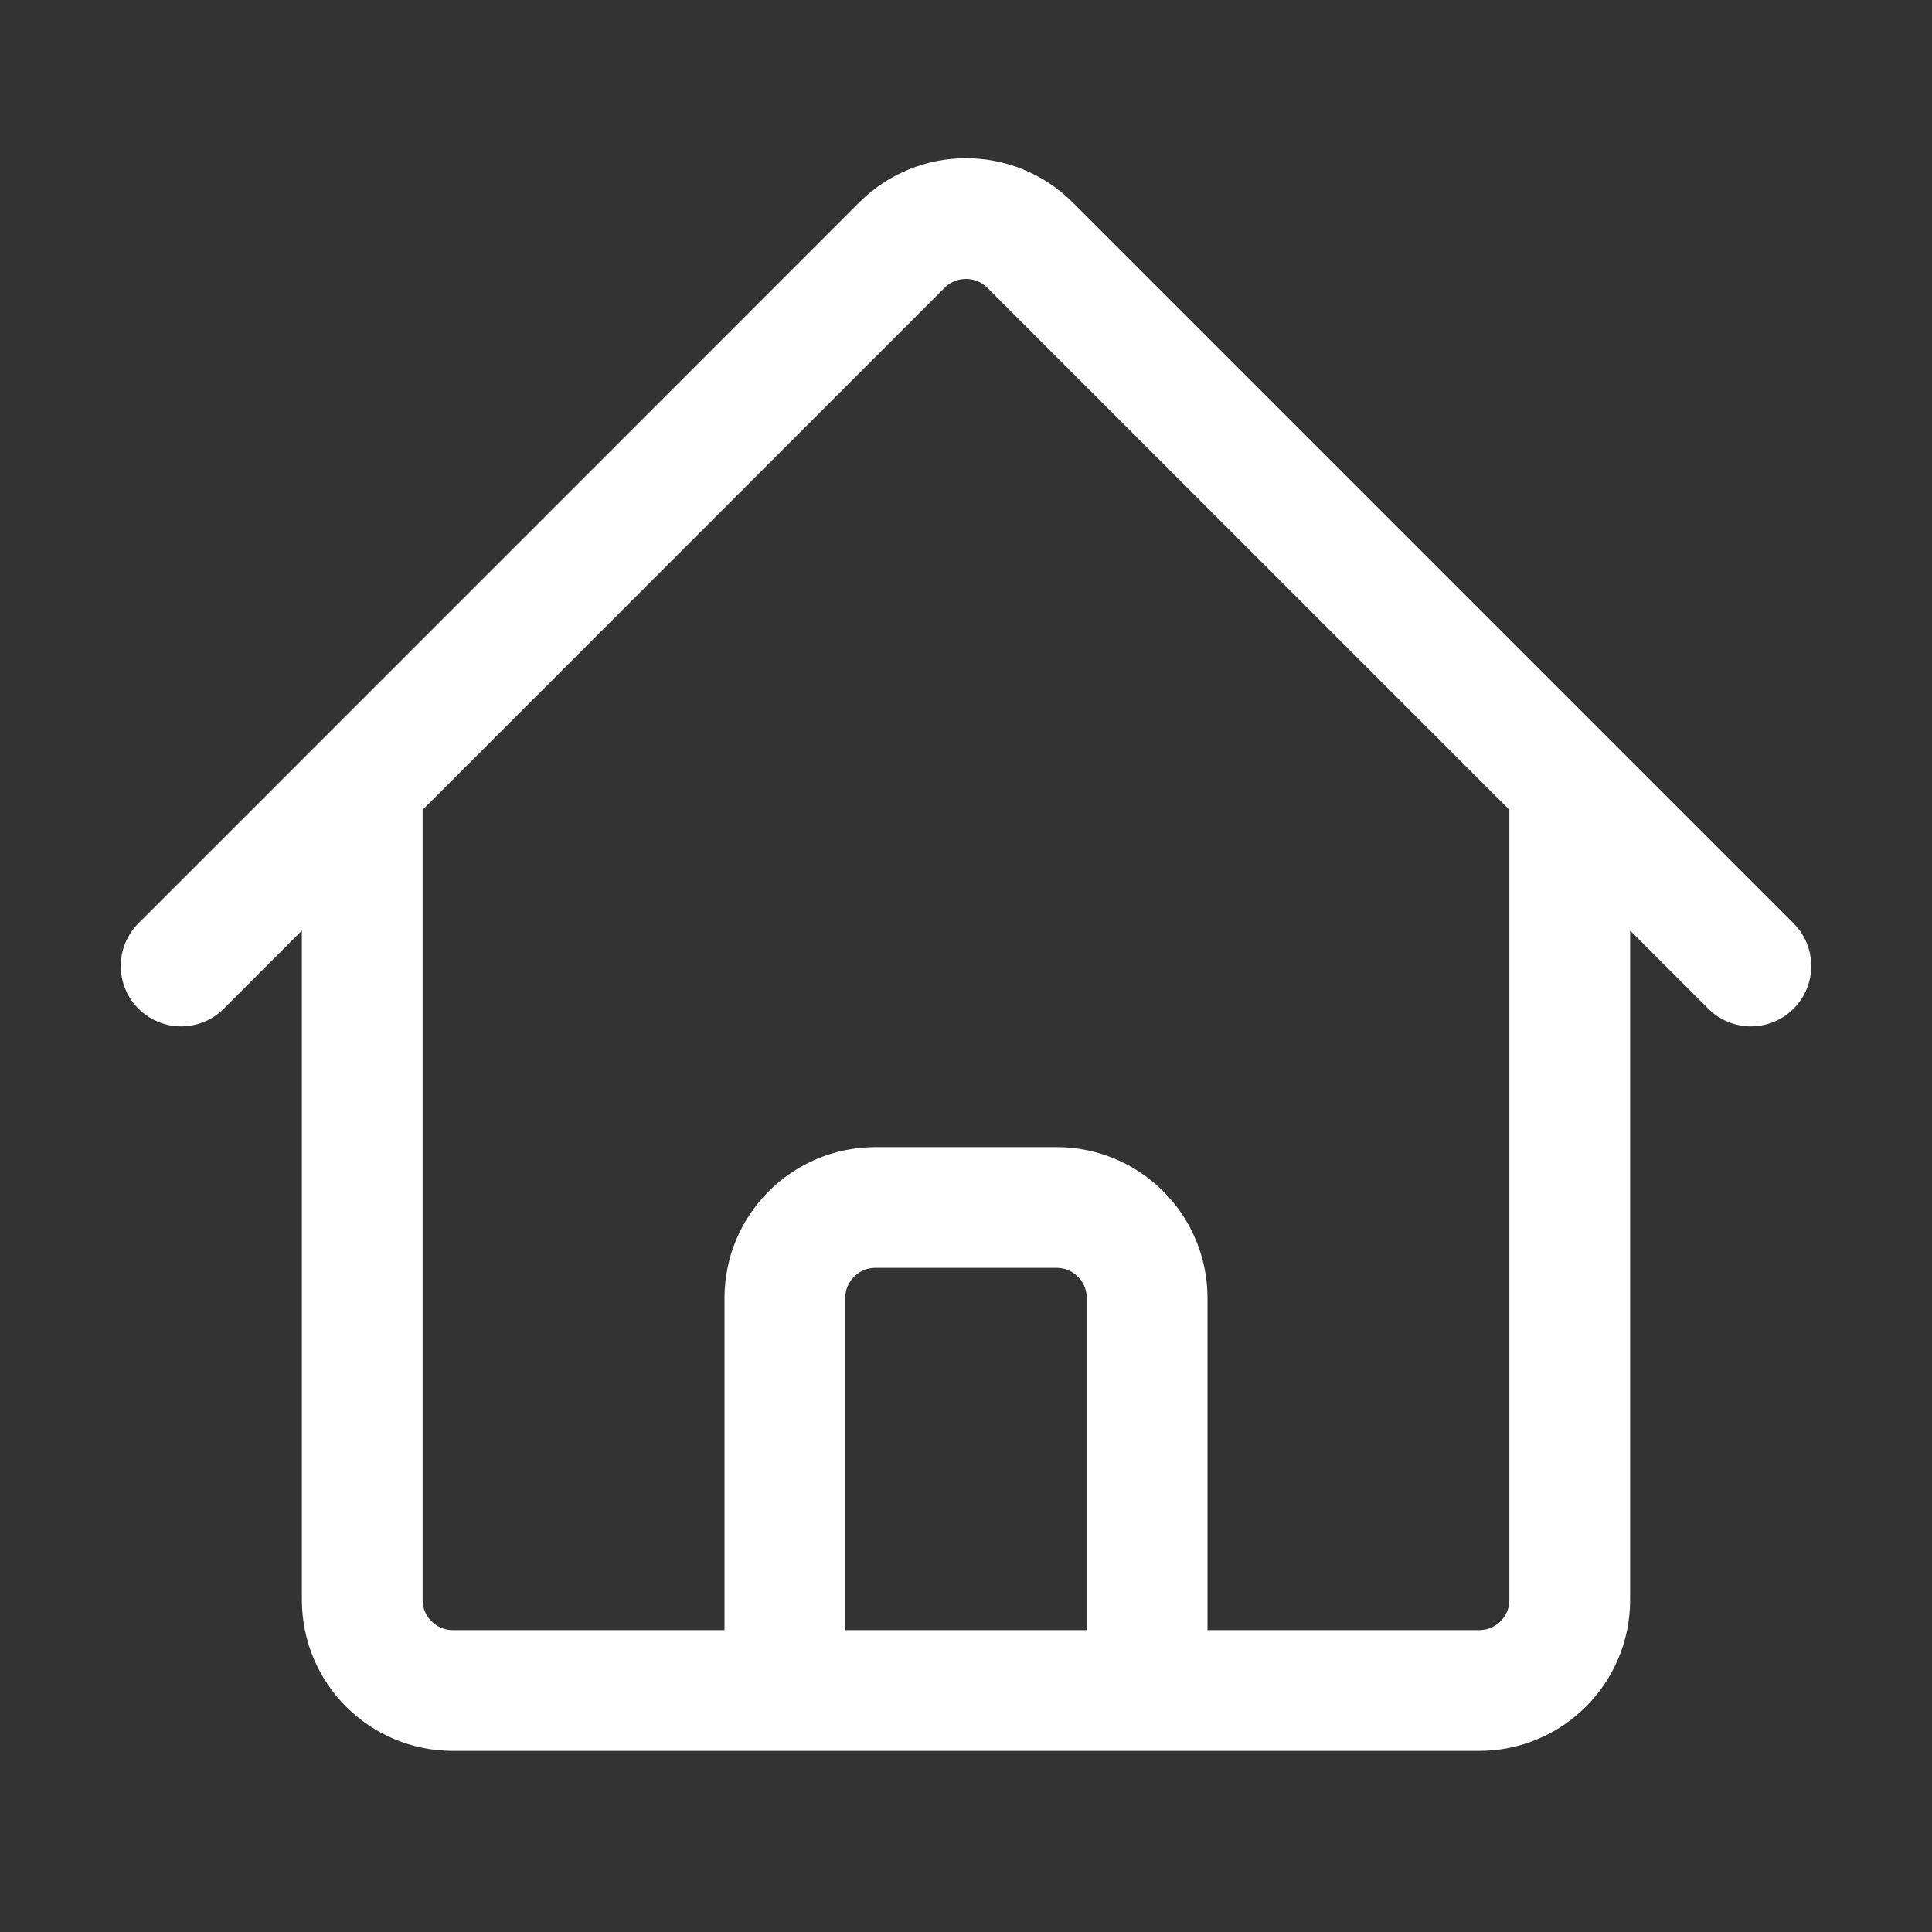 <svg width="24" height="24" viewBox="0 0 24 24" fill="none" xmlns="http://www.w3.org/2000/svg">
<rect x="0" y="0" width="24" height="24" fill="#333333" stroke="none"/>
<path d="M2.25 12L11.204 3.045C11.644 2.606 12.356 2.606 12.795 3.045L21.75 12M4.5 9.75V19.875C4.5 20.496 5.004 21 5.625 21H9.75V16.125C9.75 15.504 10.254 15 10.875 15H13.125C13.746 15 14.25 15.504 14.25 16.125V21H18.375C18.996 21 19.5 20.496 19.5 19.875V9.75M8.25 21H16.5" stroke="white" stroke-width="1.5" stroke-linecap="round" stroke-linejoin="round"/>
</svg>
